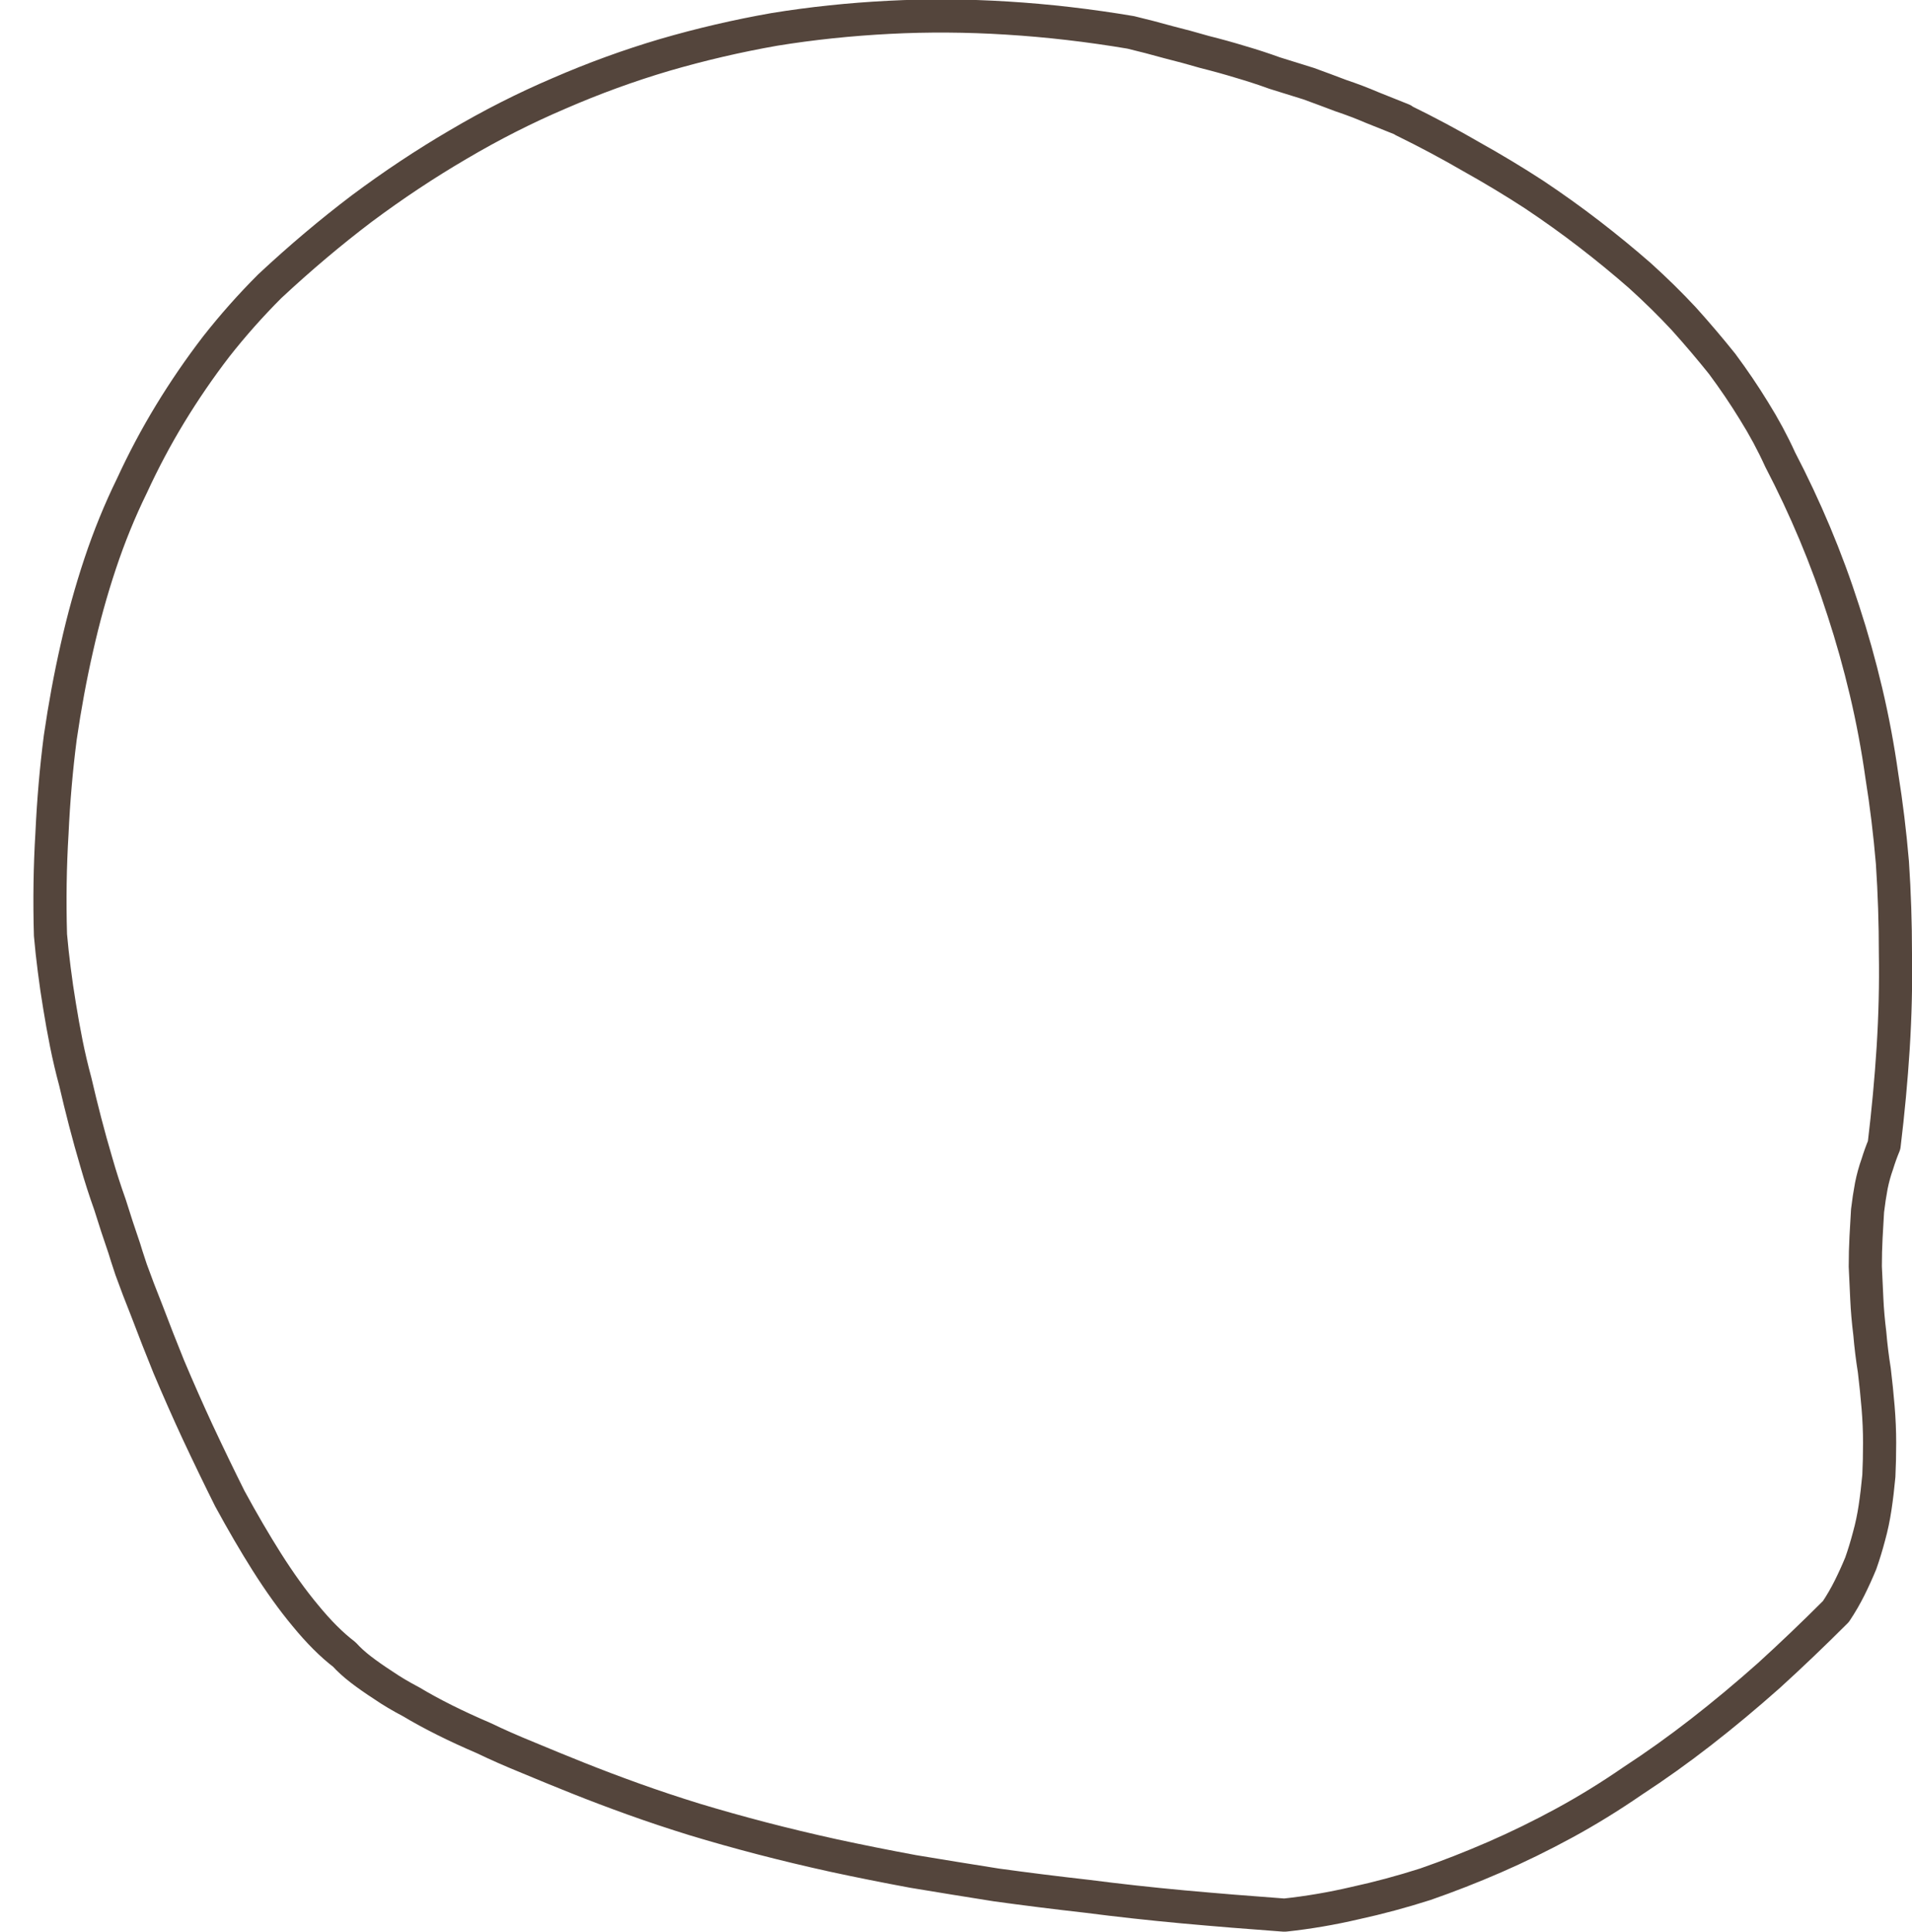 <?xml version="1.0" encoding="UTF-8" standalone="no"?>
<svg xmlns:xlink="http://www.w3.org/1999/xlink" height="128.2px" width="126.9px" xmlns="http://www.w3.org/2000/svg">
  <g transform="matrix(1.0, 0.0, 0.0, 1.0, 0.0, 0.0)">
    <path d="M8.25 82.85 Q8.35 83.2 8.7 84.25 9.15 85.5 9.75 87.0 10.45 88.85 11.2 90.7 12.15 92.95 13.1 95.0 14.2 97.35 15.25 99.45 16.5 101.75 17.7 103.65 19.0 105.7 20.25 107.2 21.6 108.85 22.85 109.8 23.3 110.3 23.95 110.8 24.6 111.3 25.45 111.85 26.25 112.4 27.3 112.95 28.3 113.55 29.5 114.15 30.7 114.75 32.1 115.35 33.45 116.0 35.05 116.65 36.6 117.3 38.35 118.0 40.1 118.7 42.05 119.4 44.0 120.1 46.1 120.75 48.25 121.4 50.55 122.0 52.85 122.6 55.35 123.15 57.9 123.7 60.6 124.2 63.3 124.65 66.15 125.1 69.05 125.5 72.15 125.85 75.25 126.25 78.5 126.55 81.8 126.85 85.25 127.1 87.6 126.85 89.95 126.3 92.25 125.8 94.6 125.05 96.9 124.25 99.2 123.25 101.5 122.25 103.8 121.0 106.1 119.75 108.35 118.2 110.65 116.7 112.9 114.95 115.15 113.2 117.4 111.2 119.6 109.2 121.85 106.95 122.35 106.2 122.75 105.4 123.15 104.6 123.5 103.75 123.8 102.9 124.05 101.95 124.3 101.05 124.45 100.05 124.6 99.05 124.7 97.95 124.75 96.9 124.75 95.75 124.75 94.6 124.65 93.4 124.55 92.2 124.4 90.95 124.2 89.7 124.1 88.5 123.95 87.3 123.9 86.2 123.85 85.1 123.8 84.05 123.8 83.05 123.85 82.1 123.9 81.2 123.95 80.35 124.05 79.5 124.2 78.7 124.35 77.95 124.6 77.25 124.8 76.6 125.05 76.0 125.45 72.7 125.65 69.55 125.85 66.35 125.8 63.3 125.8 60.25 125.6 57.25 125.35 54.3 124.9 51.5 124.5 48.65 123.85 45.9 123.2 43.15 122.35 40.55 121.5 37.9 120.45 35.4 119.4 32.9 118.15 30.5 117.4 28.85 116.4 27.25 115.45 25.7 114.3 24.15 113.1 22.65 111.75 21.15 110.4 19.7 108.85 18.3 107.25 16.9 105.5 15.55 103.75 14.2 101.8 12.9 99.8 11.6 97.65 10.4 95.5 9.15 93.15 8.0 L93.1 7.95 Q92.1 7.55 91.1 7.15 90.05 6.7 89.0 6.35 87.95 5.95 86.85 5.55 85.75 5.2 84.6 4.85 83.5 4.45 82.3 4.1 81.15 3.75 79.95 3.45 78.75 3.1 77.55 2.8 76.3 2.45 75.05 2.15 70.9 1.45 66.85 1.2 62.85 0.95 59.0 1.15 55.1 1.35 51.4 1.95 47.7 2.6 44.1 3.65 40.55 4.7 37.1 6.2 33.7 7.65 30.4 9.6 27.15 11.5 24.0 13.85 20.9 16.2 17.9 19.0 16.0 20.9 14.35 23.0 12.7 25.15 11.3 27.45 9.9 29.75 8.75 32.25 7.55 34.7 6.65 37.4 5.75 40.1 5.1 43.0 4.45 45.85 4.0 48.95 3.6 52.05 3.45 55.3 3.25 58.6 3.35 62.05 3.45 63.2 3.6 64.35 3.75 65.55 3.95 66.75 4.15 68.0 4.4 69.25 4.65 70.5 5.0 71.8 5.3 73.1 5.65 74.45 6.0 75.8 6.4 77.15 6.8 78.55 7.3 79.95 7.75 81.4 8.25 82.85" fill="none" stroke="#54453c" stroke-linecap="round" stroke-linejoin="round" stroke-width="2.2"/>
  </g>
</svg>
